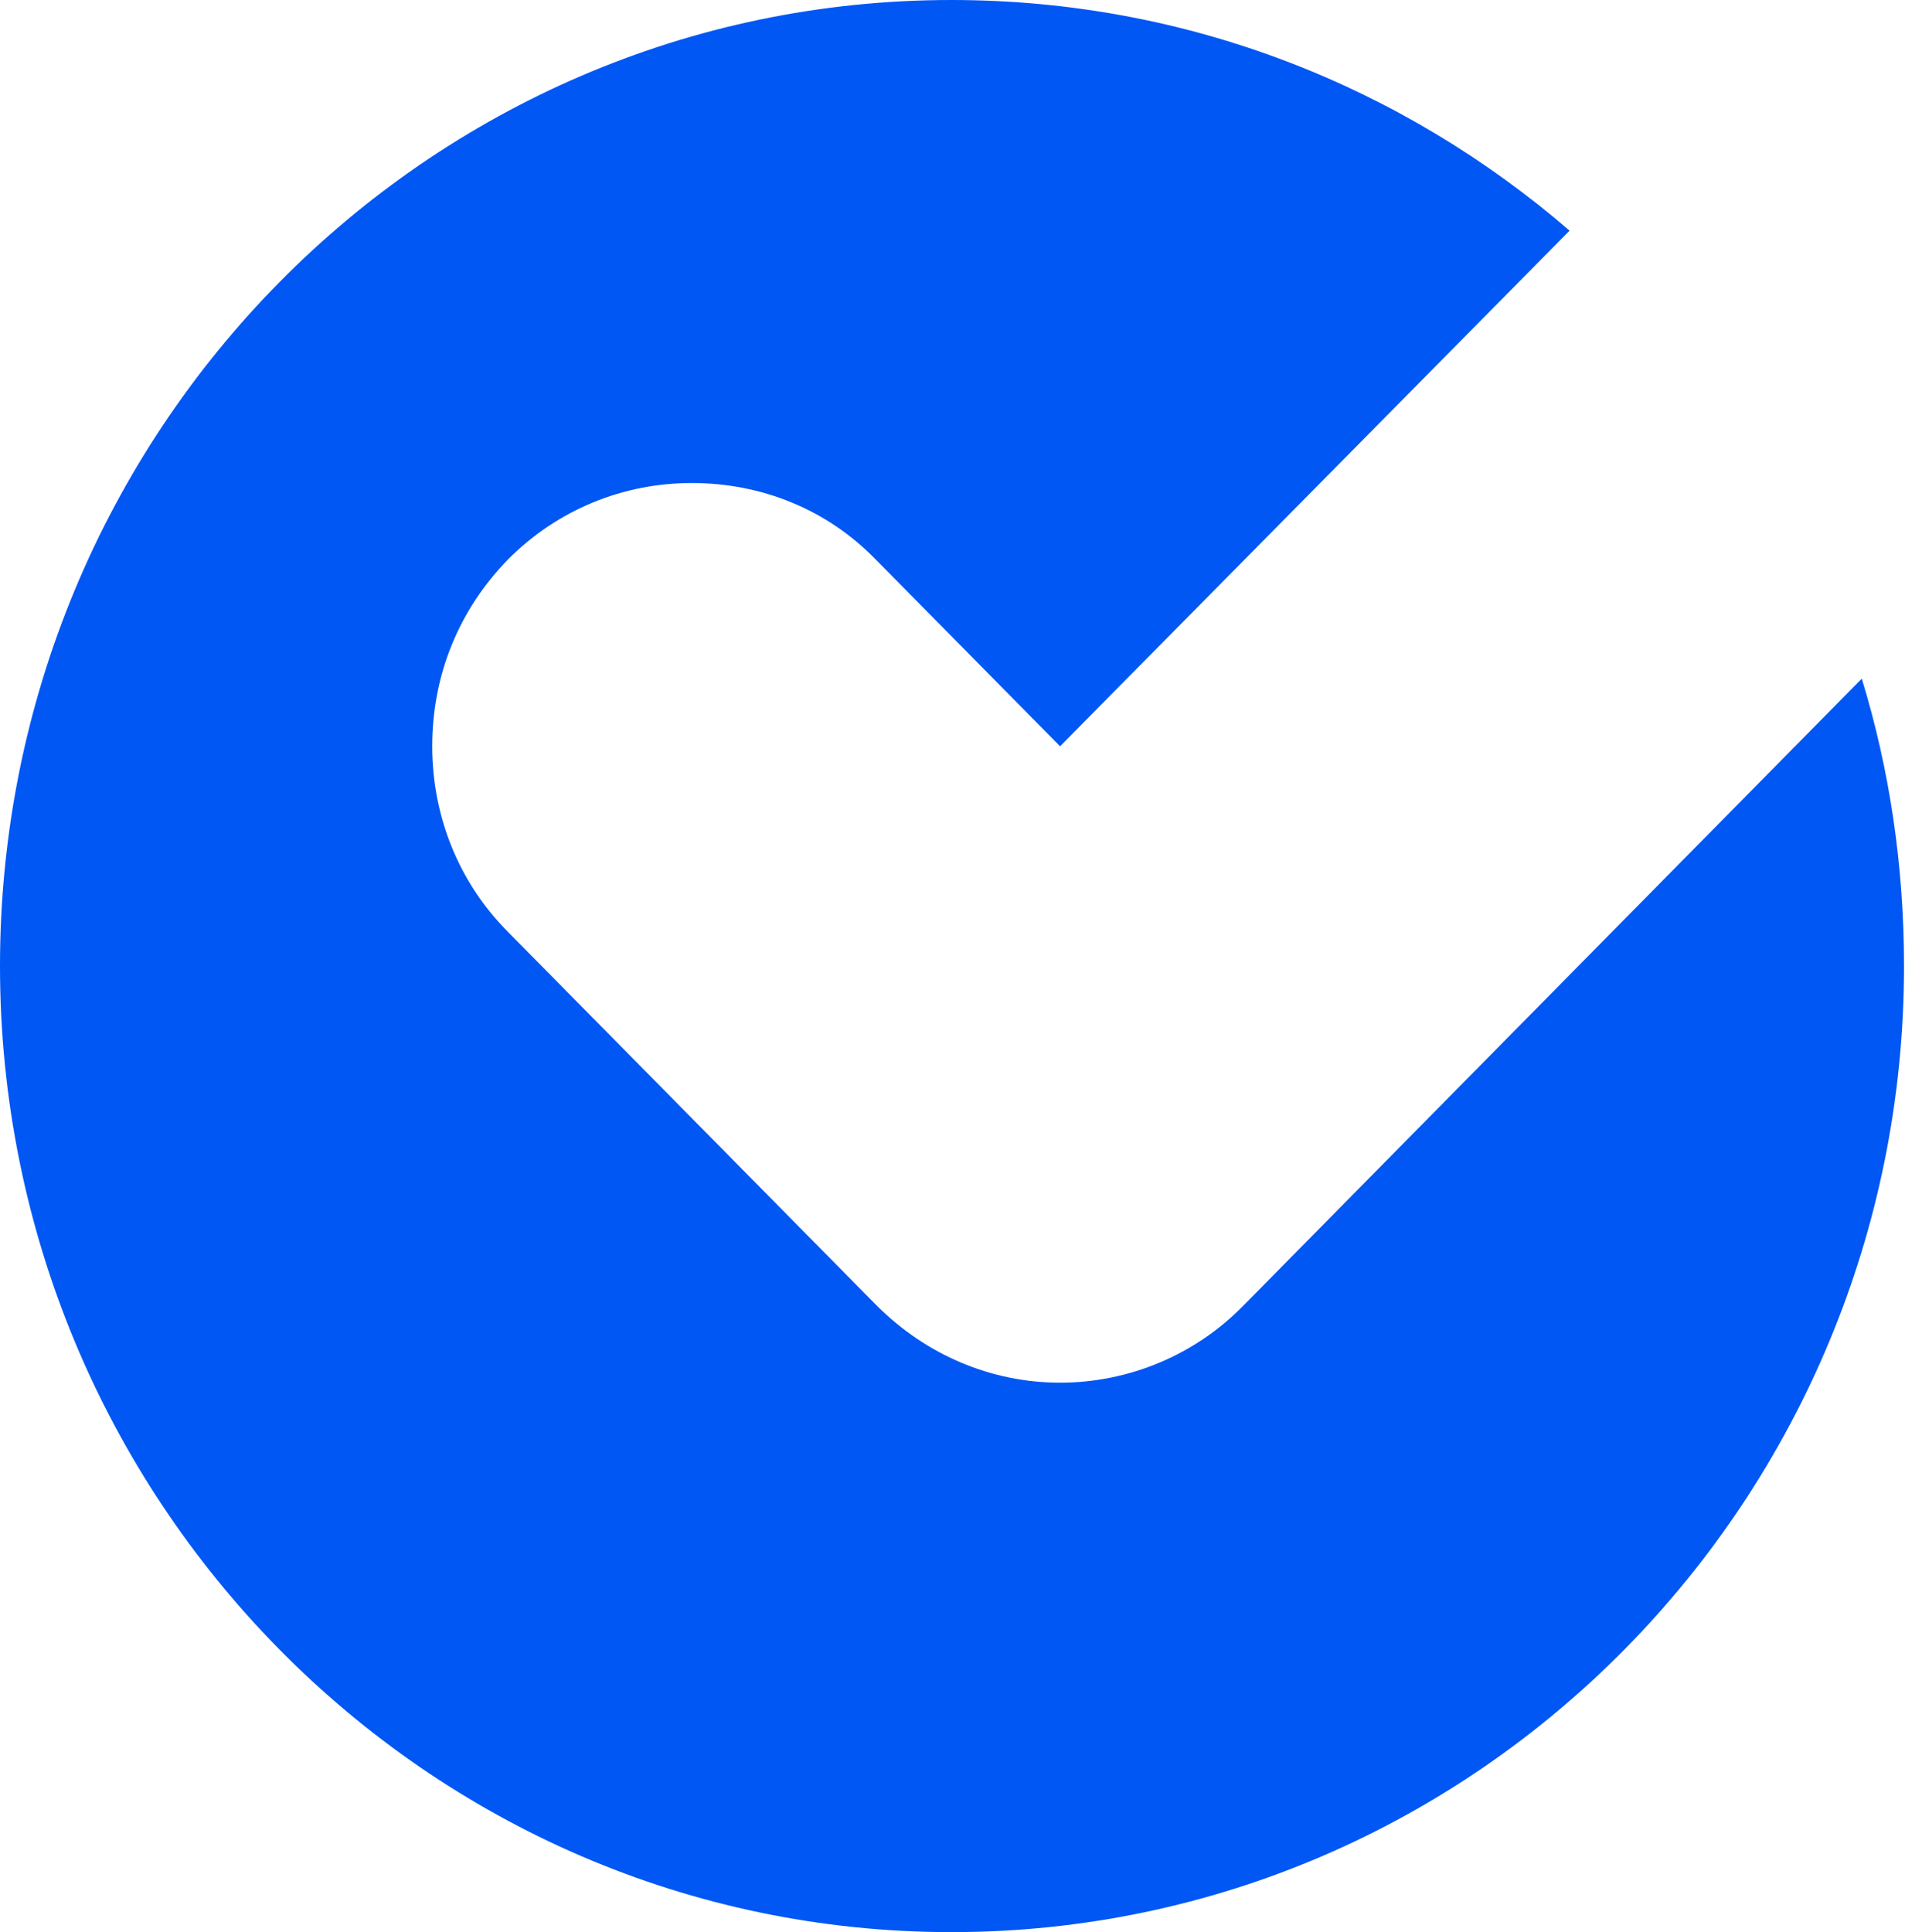 <svg width="15.778" height="16" viewBox="0 0 15.778 16" fill="none" xmlns="http://www.w3.org/2000/svg" xmlns:xlink="http://www.w3.org/1999/xlink">
	<desc>
			Created with Pixso.
	</desc>
	<defs/>
	<path id="Vector" d="M10.3 10.81C9.9 11.22 9.35 11.45 8.78 11.45C8.21 11.45 7.67 11.22 7.26 10.81L4.21 7.72C3.8 7.31 3.58 6.76 3.58 6.18C3.58 5.59 3.8 5.05 4.21 4.63C4.62 4.22 5.16 4 5.73 4C6.31 4 6.85 4.22 7.25 4.63L8.78 6.18L13 1.91C11.62 0.72 9.84 0 7.88 0C3.53 0 0 3.58 0 8C0 12.41 3.53 16 7.88 16C12.24 16 15.77 12.41 15.77 8C15.77 7.17 15.65 6.37 15.42 5.62L10.3 10.81Z" fill="#0057F4" fill-opacity="1" fill-rule="nonzero"/>
</svg>
